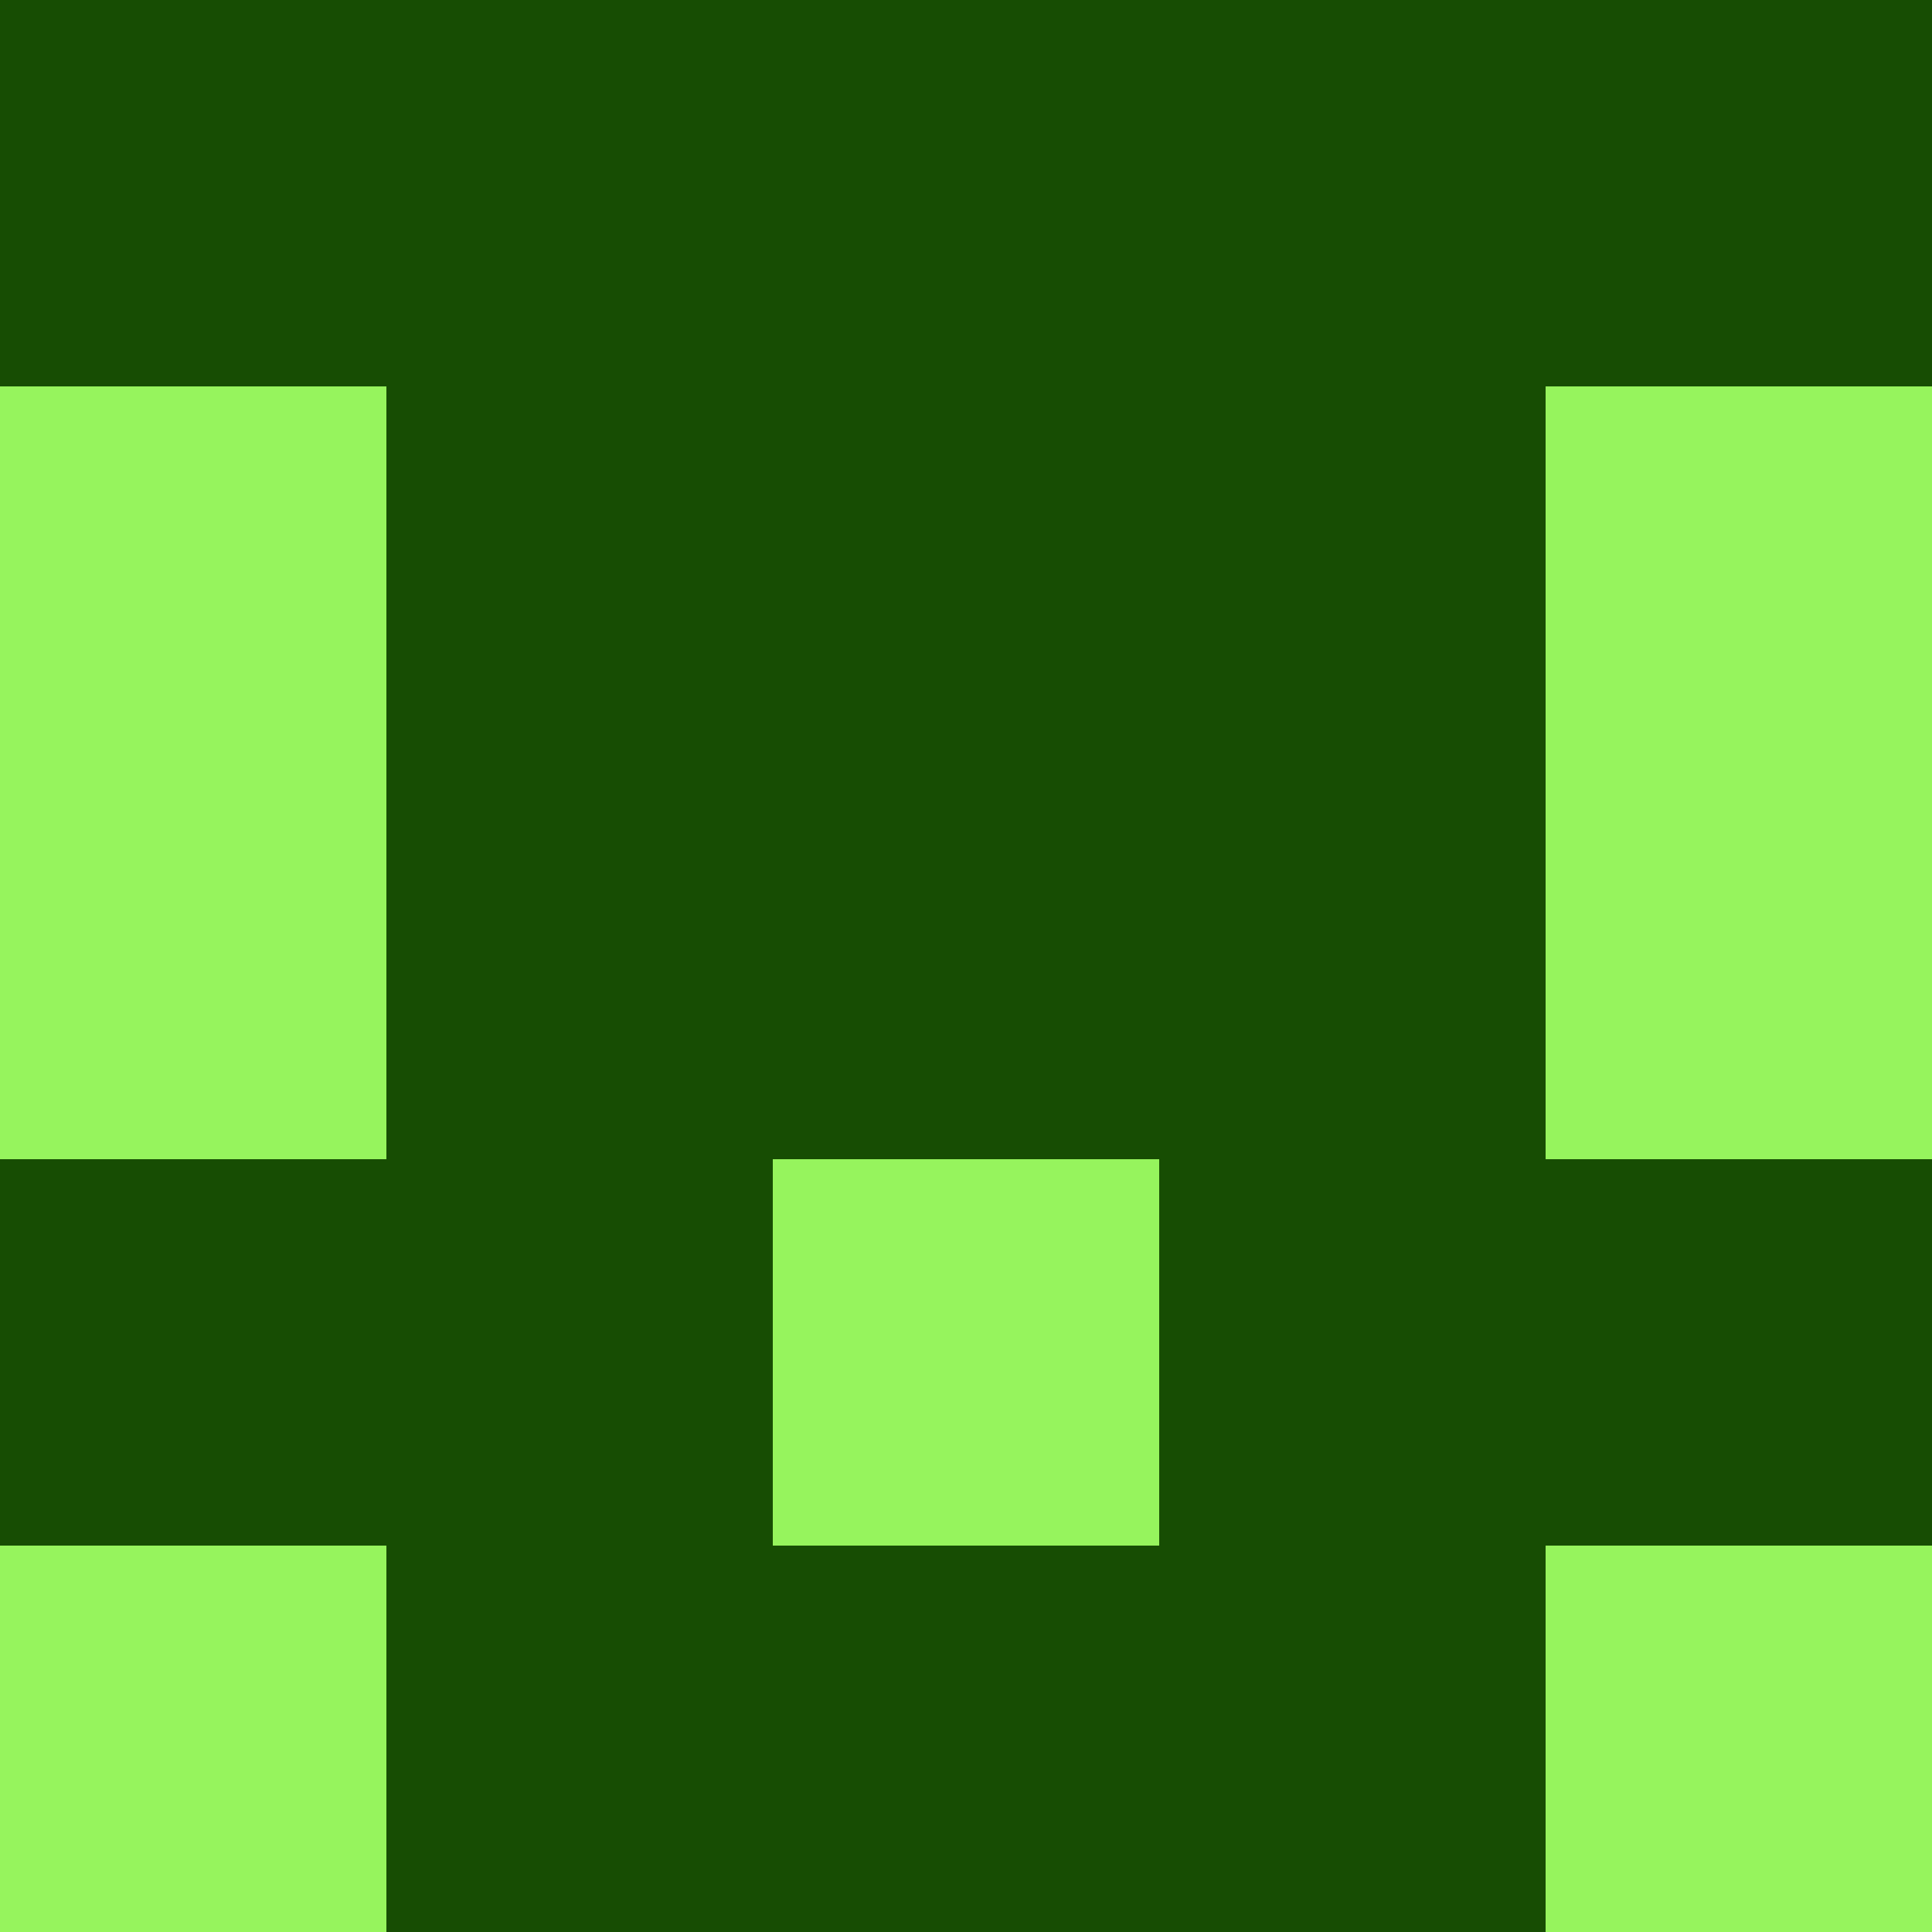 <?xml version="1.0" encoding="utf-8"?>
<!DOCTYPE svg PUBLIC "-//W3C//DTD SVG 20010904//EN"
        "http://www.w3.org/TR/2001/REC-SVG-20010904/DTD/svg10.dtd">

<svg width="400" height="400" viewBox="0 0 5 5"
    xmlns="http://www.w3.org/2000/svg"
    xmlns:xlink="http://www.w3.org/1999/xlink">
            <rect x="0" y="0" width="1" height="1" fill="#174D03" />
        <rect x="0" y="1" width="1" height="1" fill="#96F45D" />
        <rect x="0" y="2" width="1" height="1" fill="#96F45D" />
        <rect x="0" y="3" width="1" height="1" fill="#174D03" />
        <rect x="0" y="4" width="1" height="1" fill="#96F45D" />
                <rect x="1" y="0" width="1" height="1" fill="#174D03" />
        <rect x="1" y="1" width="1" height="1" fill="#174D03" />
        <rect x="1" y="2" width="1" height="1" fill="#174D03" />
        <rect x="1" y="3" width="1" height="1" fill="#174D03" />
        <rect x="1" y="4" width="1" height="1" fill="#174D03" />
                <rect x="2" y="0" width="1" height="1" fill="#174D03" />
        <rect x="2" y="1" width="1" height="1" fill="#174D03" />
        <rect x="2" y="2" width="1" height="1" fill="#174D03" />
        <rect x="2" y="3" width="1" height="1" fill="#96F45D" />
        <rect x="2" y="4" width="1" height="1" fill="#174D03" />
                <rect x="3" y="0" width="1" height="1" fill="#174D03" />
        <rect x="3" y="1" width="1" height="1" fill="#174D03" />
        <rect x="3" y="2" width="1" height="1" fill="#174D03" />
        <rect x="3" y="3" width="1" height="1" fill="#174D03" />
        <rect x="3" y="4" width="1" height="1" fill="#174D03" />
                <rect x="4" y="0" width="1" height="1" fill="#174D03" />
        <rect x="4" y="1" width="1" height="1" fill="#96F45D" />
        <rect x="4" y="2" width="1" height="1" fill="#96F45D" />
        <rect x="4" y="3" width="1" height="1" fill="#174D03" />
        <rect x="4" y="4" width="1" height="1" fill="#96F45D" />
        
</svg>



